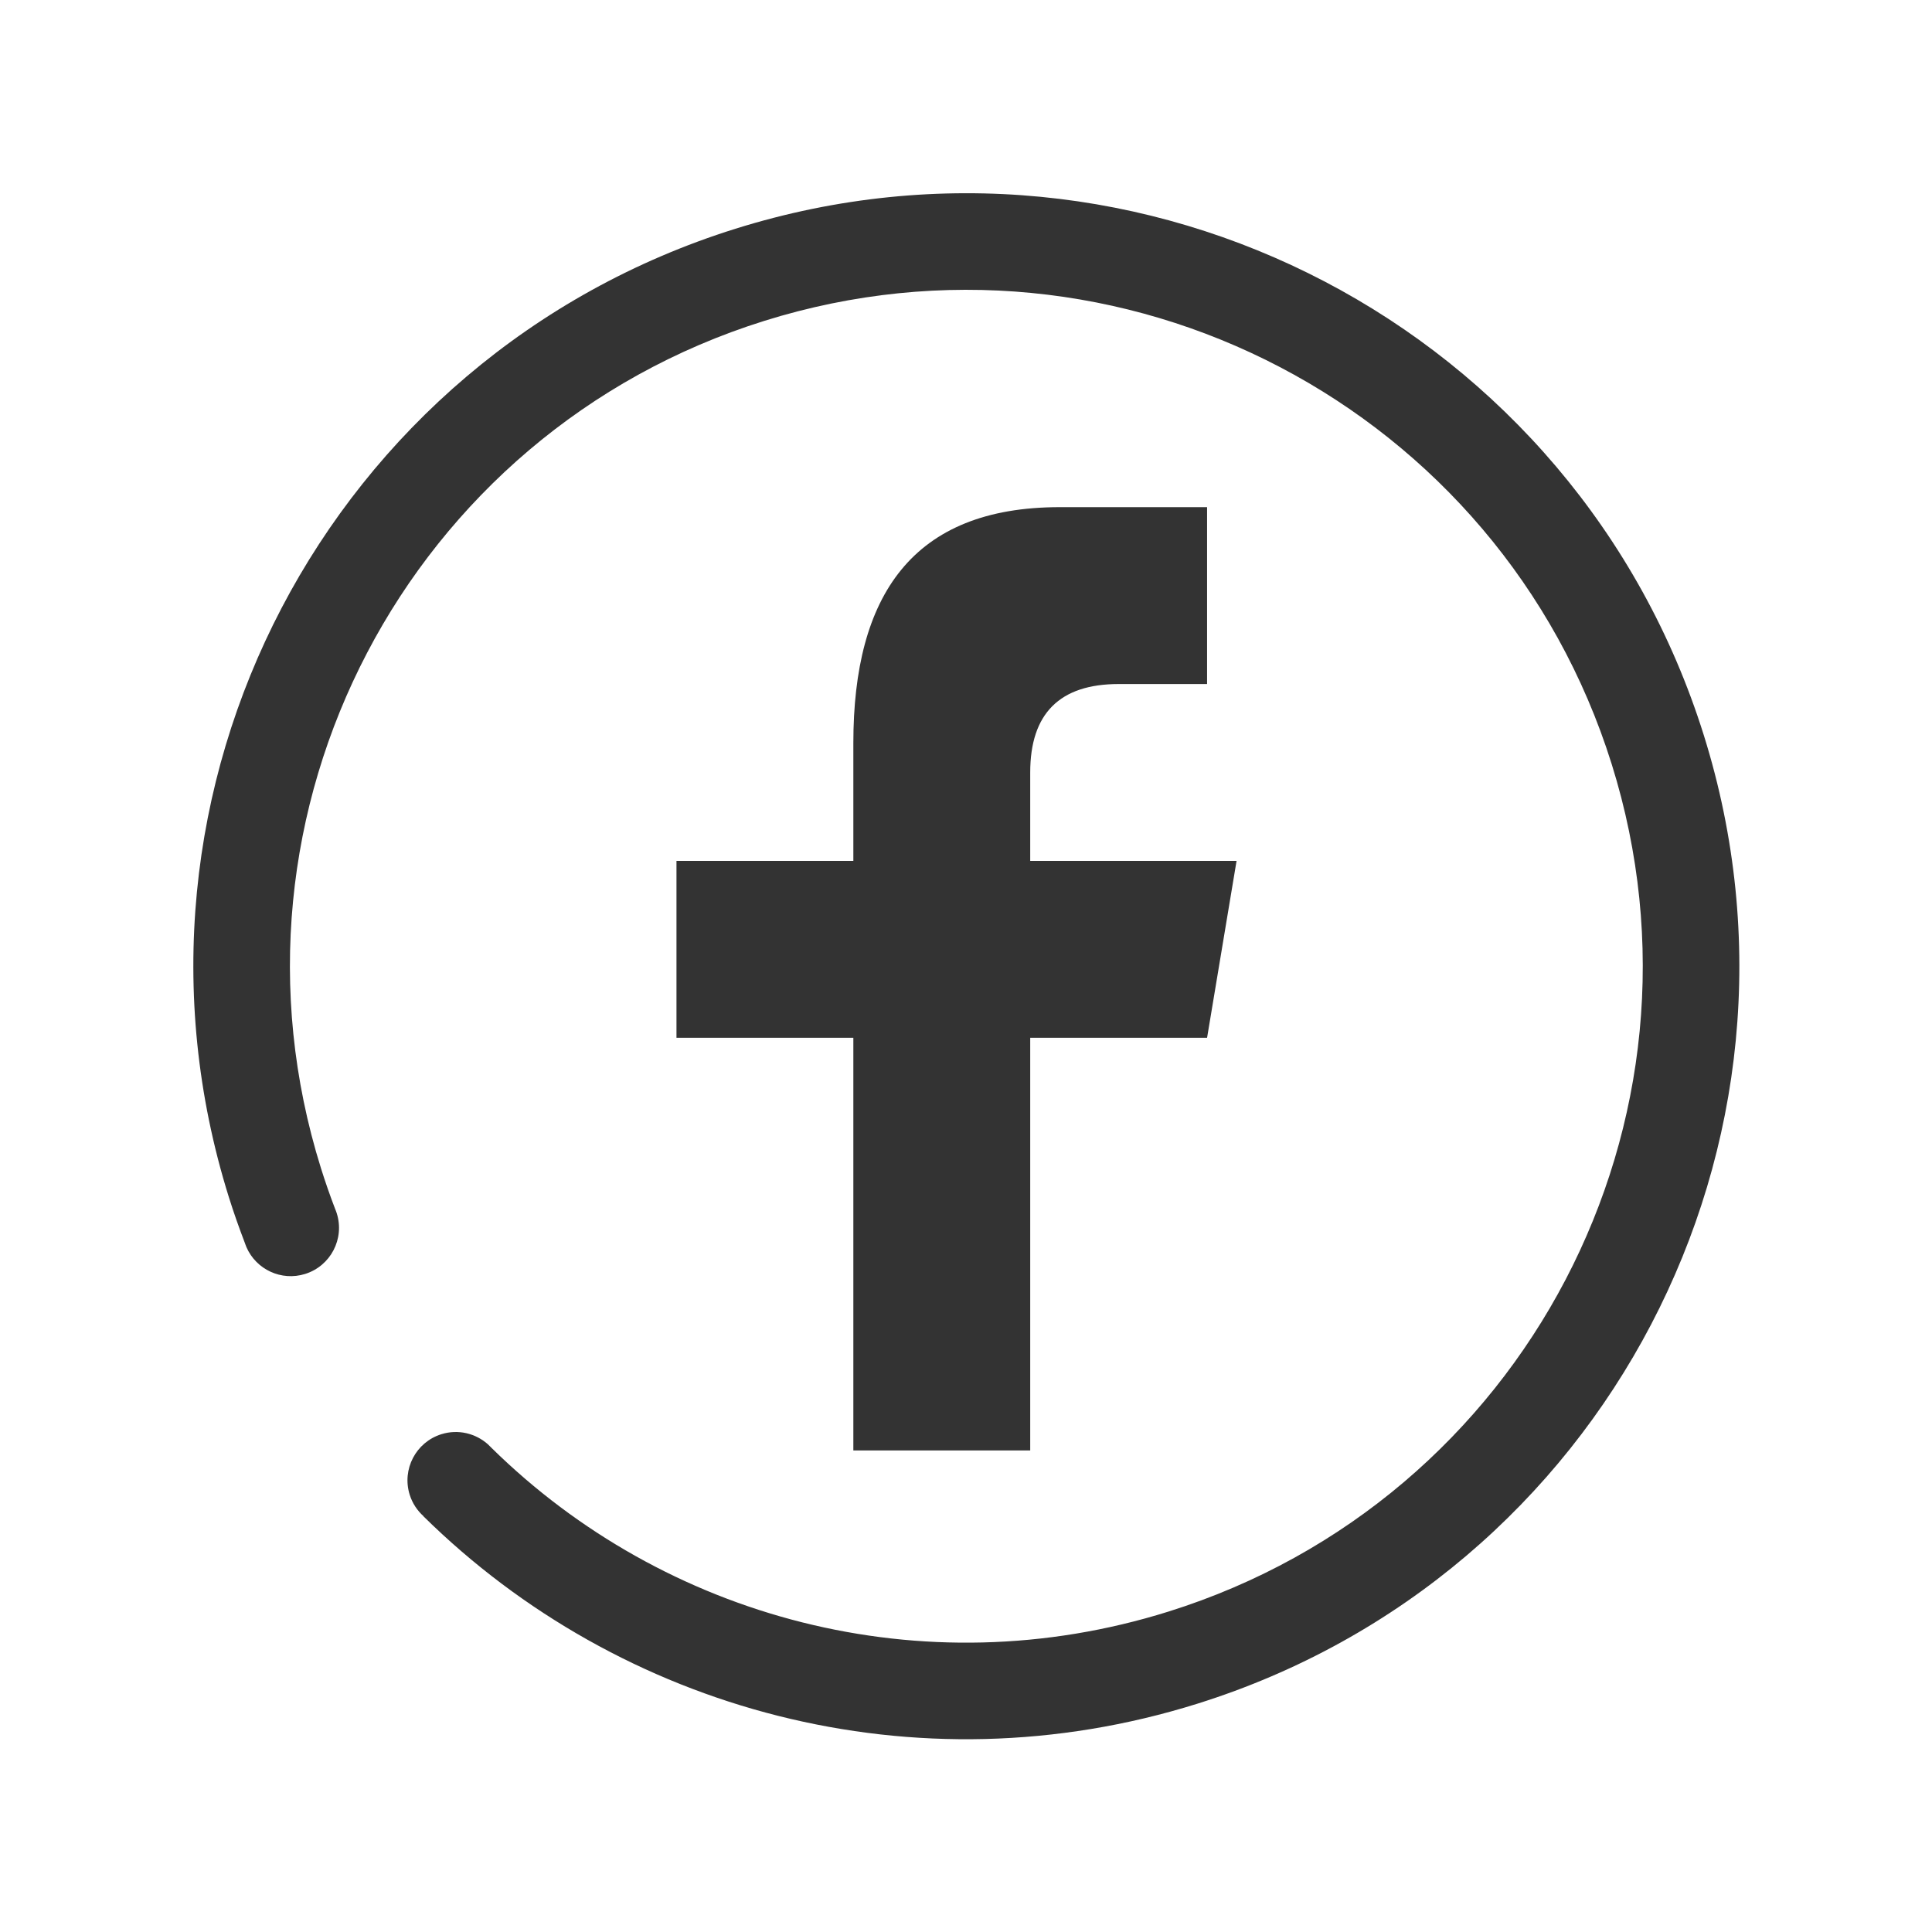 <?xml version="1.0" standalone="no"?><!-- Generator: Adobe Fireworks CS6, Export SVG Extension by Aaron Beall (http://fireworks.abeall.com) . Version: 0.6.1  --><!DOCTYPE svg PUBLIC "-//W3C//DTD SVG 1.1//EN" "http://www.w3.org/Graphics/SVG/1.1/DTD/svg11.dtd"><svg id="Raichu-Icons.fw-facebook" viewBox="0 0 400 400" style="background-color:#ffffff00" version="1.1"	xmlns="http://www.w3.org/2000/svg" xmlns:xlink="http://www.w3.org/1999/xlink" xml:space="preserve"	x="0px" y="0px" width="400px" height="400px">	<g id="Layer%20172">		<path d="M 352.763 152.241 C 326.359 67.912 236.594 20.955 152.266 47.359 C 67.936 73.762 20.977 163.526 47.381 247.857 C 48.373 251.026 49.471 254.133 50.642 257.194 C 50.642 257.197 50.643 257.199 50.644 257.201 C 50.707 257.402 50.786 257.593 50.859 257.787 C 50.914 257.929 50.969 258.071 51.023 258.213 C 53.037 262.837 58.251 265.297 63.174 263.756 C 68.447 262.106 71.38 256.496 69.73 251.224 C 69.625 250.888 69.503 250.562 69.366 250.245 C 68.316 247.507 67.347 244.721 66.457 241.884 C 43.352 168.09 84.444 89.539 158.236 66.435 C 232.03 43.33 310.581 84.42 333.687 158.214 C 356.792 232.009 315.699 310.56 241.906 333.664 C 190.826 349.657 137.471 334.885 101.8 299.804 C 101.54 299.548 101.281 299.29 101.023 299.032 C 98.484 296.768 94.86 295.848 91.378 296.938 C 86.107 298.588 83.173 304.199 84.822 309.469 C 85.377 311.242 86.388 312.742 87.675 313.901 C 87.674 313.899 87.673 313.898 87.671 313.897 C 87.664 313.903 87.659 313.91 87.653 313.917 C 128.416 354.098 189.446 371.036 247.879 352.74 C 332.209 326.337 379.166 236.572 352.763 152.241 Z" fill="#333333"/>		<path d="M 213.295 300.302 L 213.295 214.858 L 249.914 214.858 L 256.017 178.239 L 213.295 178.239 L 213.295 159.93 C 213.295 147.724 219.41 141.621 231.605 141.621 L 249.914 141.621 L 249.914 105.001 C 243.81 105.001 230.14 105.001 219.398 105.001 C 188.882 105.001 176.676 123.311 176.676 153.827 L 176.676 178.239 L 140.057 178.239 L 140.057 214.858 L 176.676 214.858 L 176.676 300.302 L 213.295 300.302 Z" fill="#333333"/>	</g></svg>
